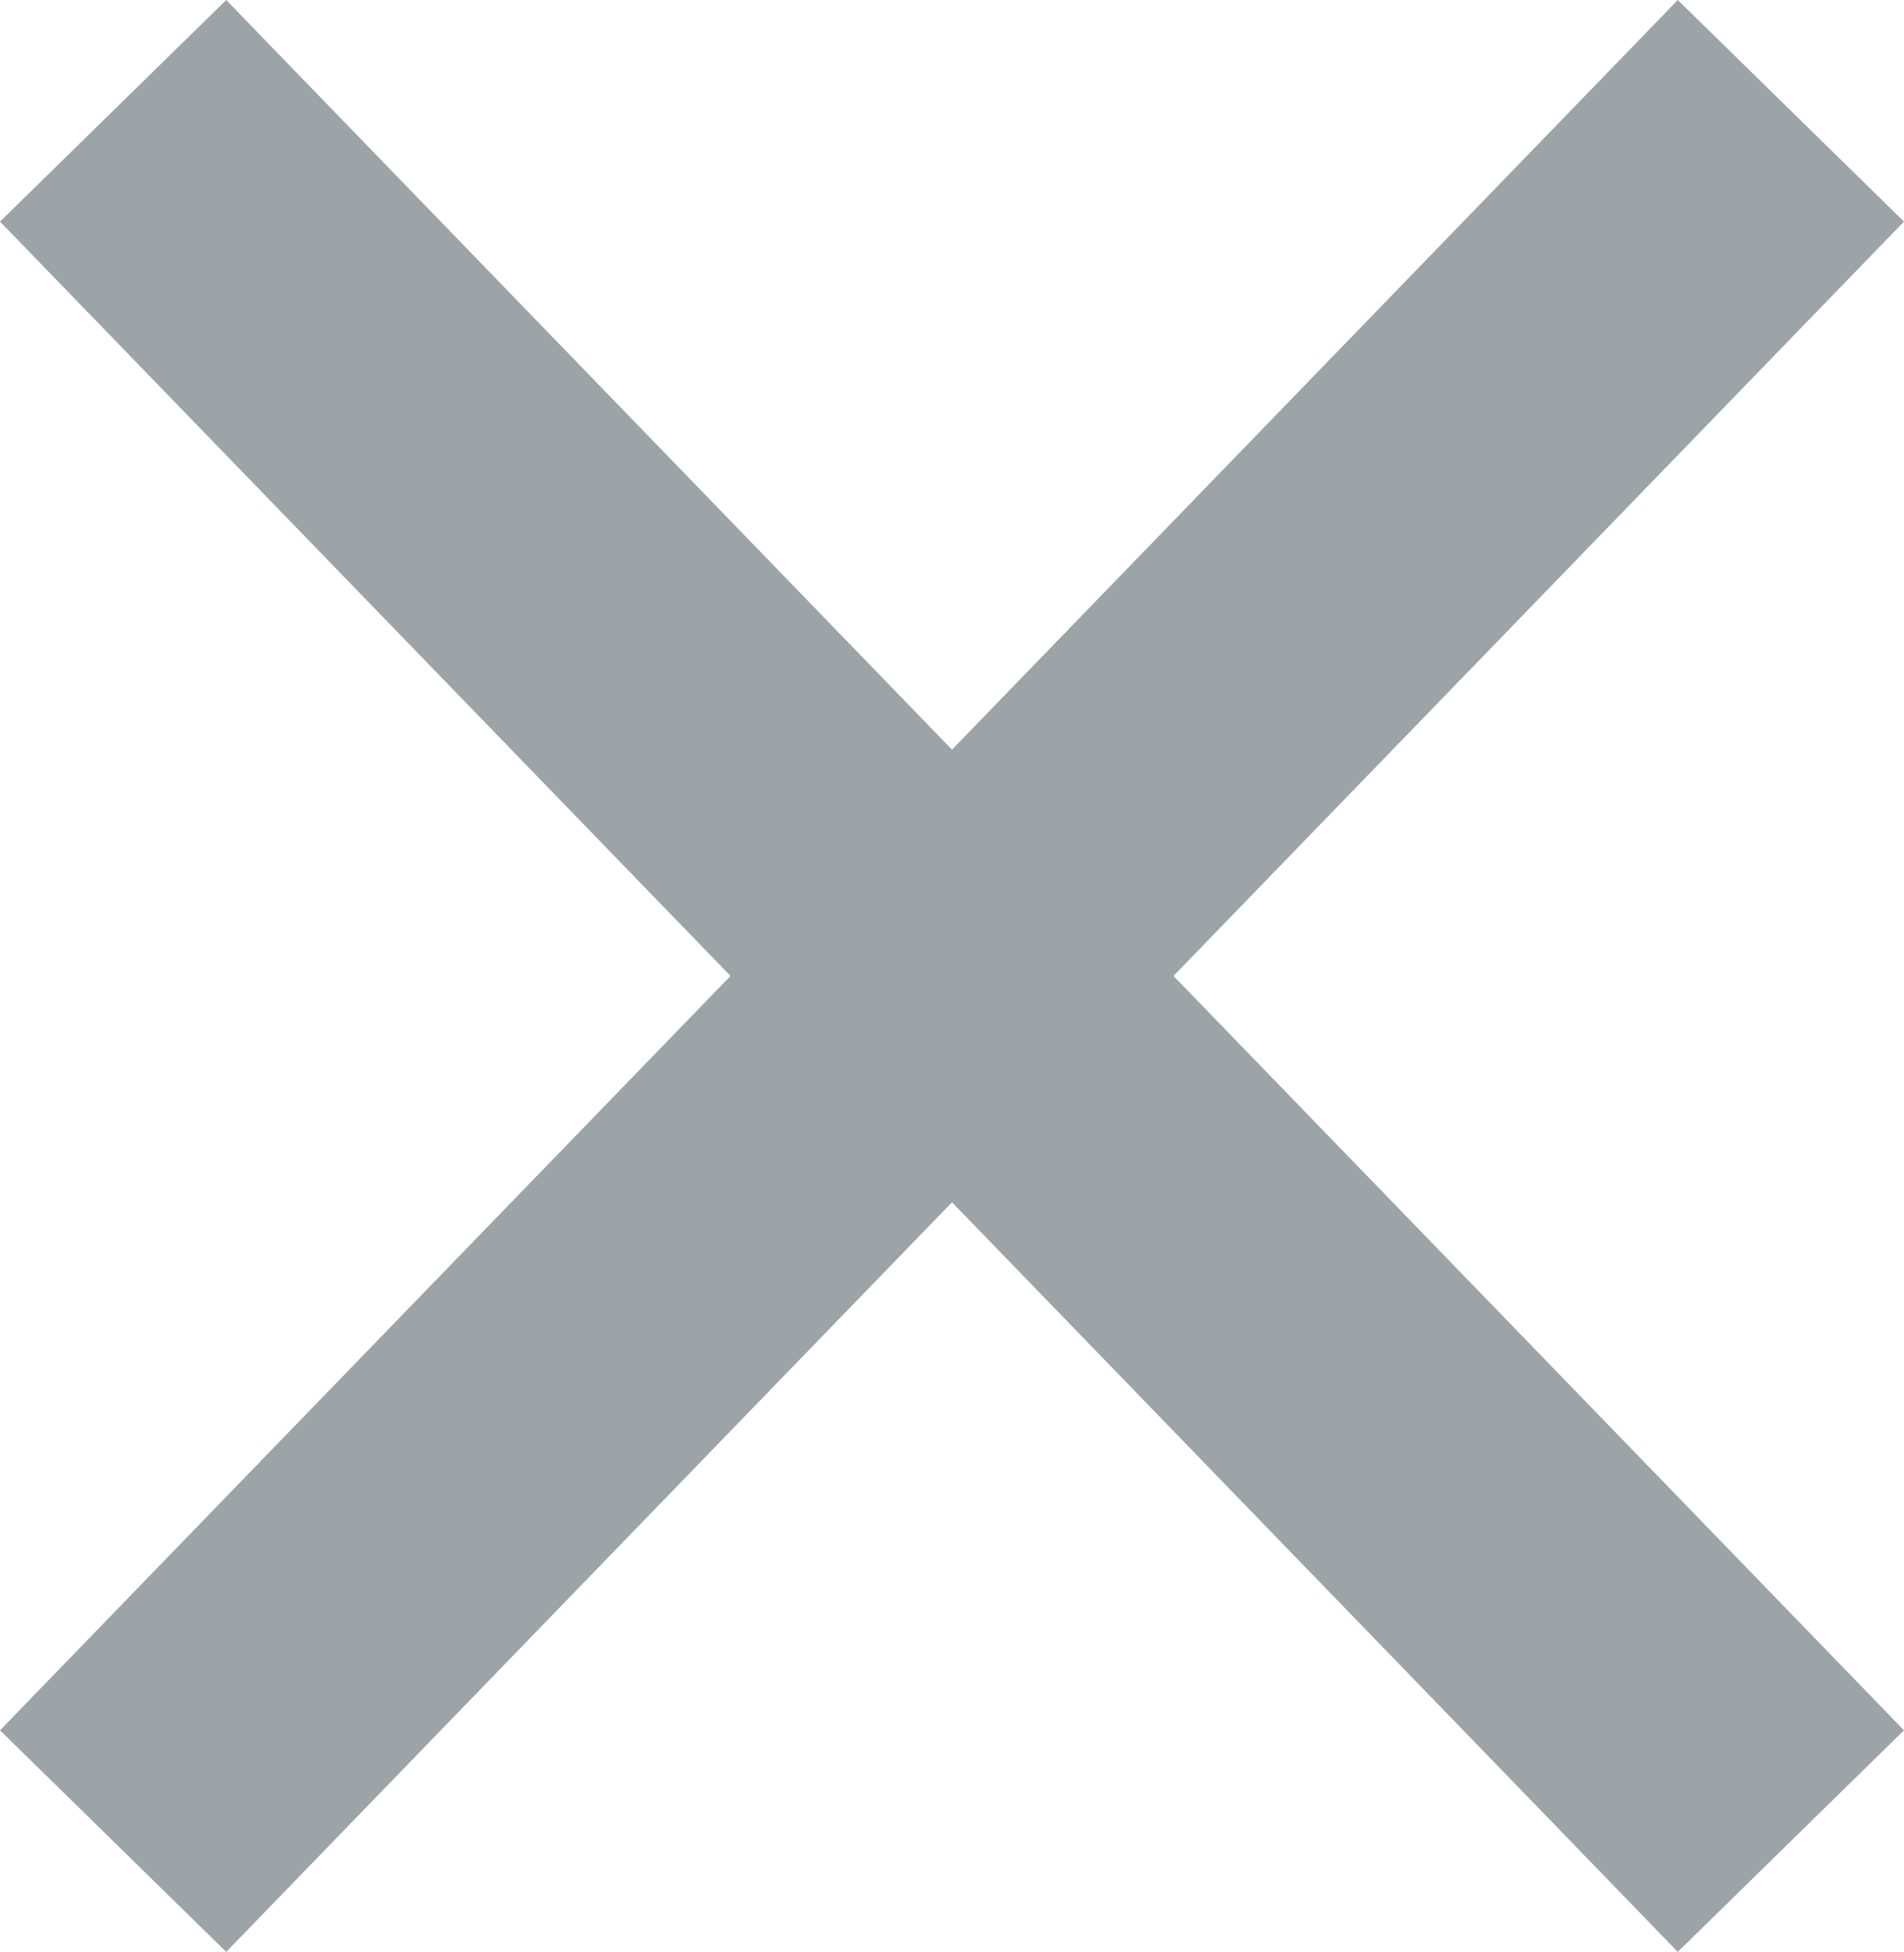 <?xml version="1.0" encoding="utf-8"?>
<!-- Generator: Adobe Illustrator 19.2.1, SVG Export Plug-In . SVG Version: 6.00 Build 0)  -->
<svg version="1.1" id="Layer_1" xmlns="http://www.w3.org/2000/svg" xmlns:xlink="http://www.w3.org/1999/xlink" x="0px" y="0px"
	 viewBox="0 0 40.4 41.4" enable-background="new 0 0 40.4 41.4" xml:space="preserve">
<path fill="#9DA4A7" d="M24.9,20.7l15.5,16l-4.8,4.7L20.2,25.5L4.8,41.4L0,36.7l15.5-16L0,4.7L4.8,0l15.4,15.9L35.6,0l4.8,4.7
	L24.9,20.7z"/>
</svg>
